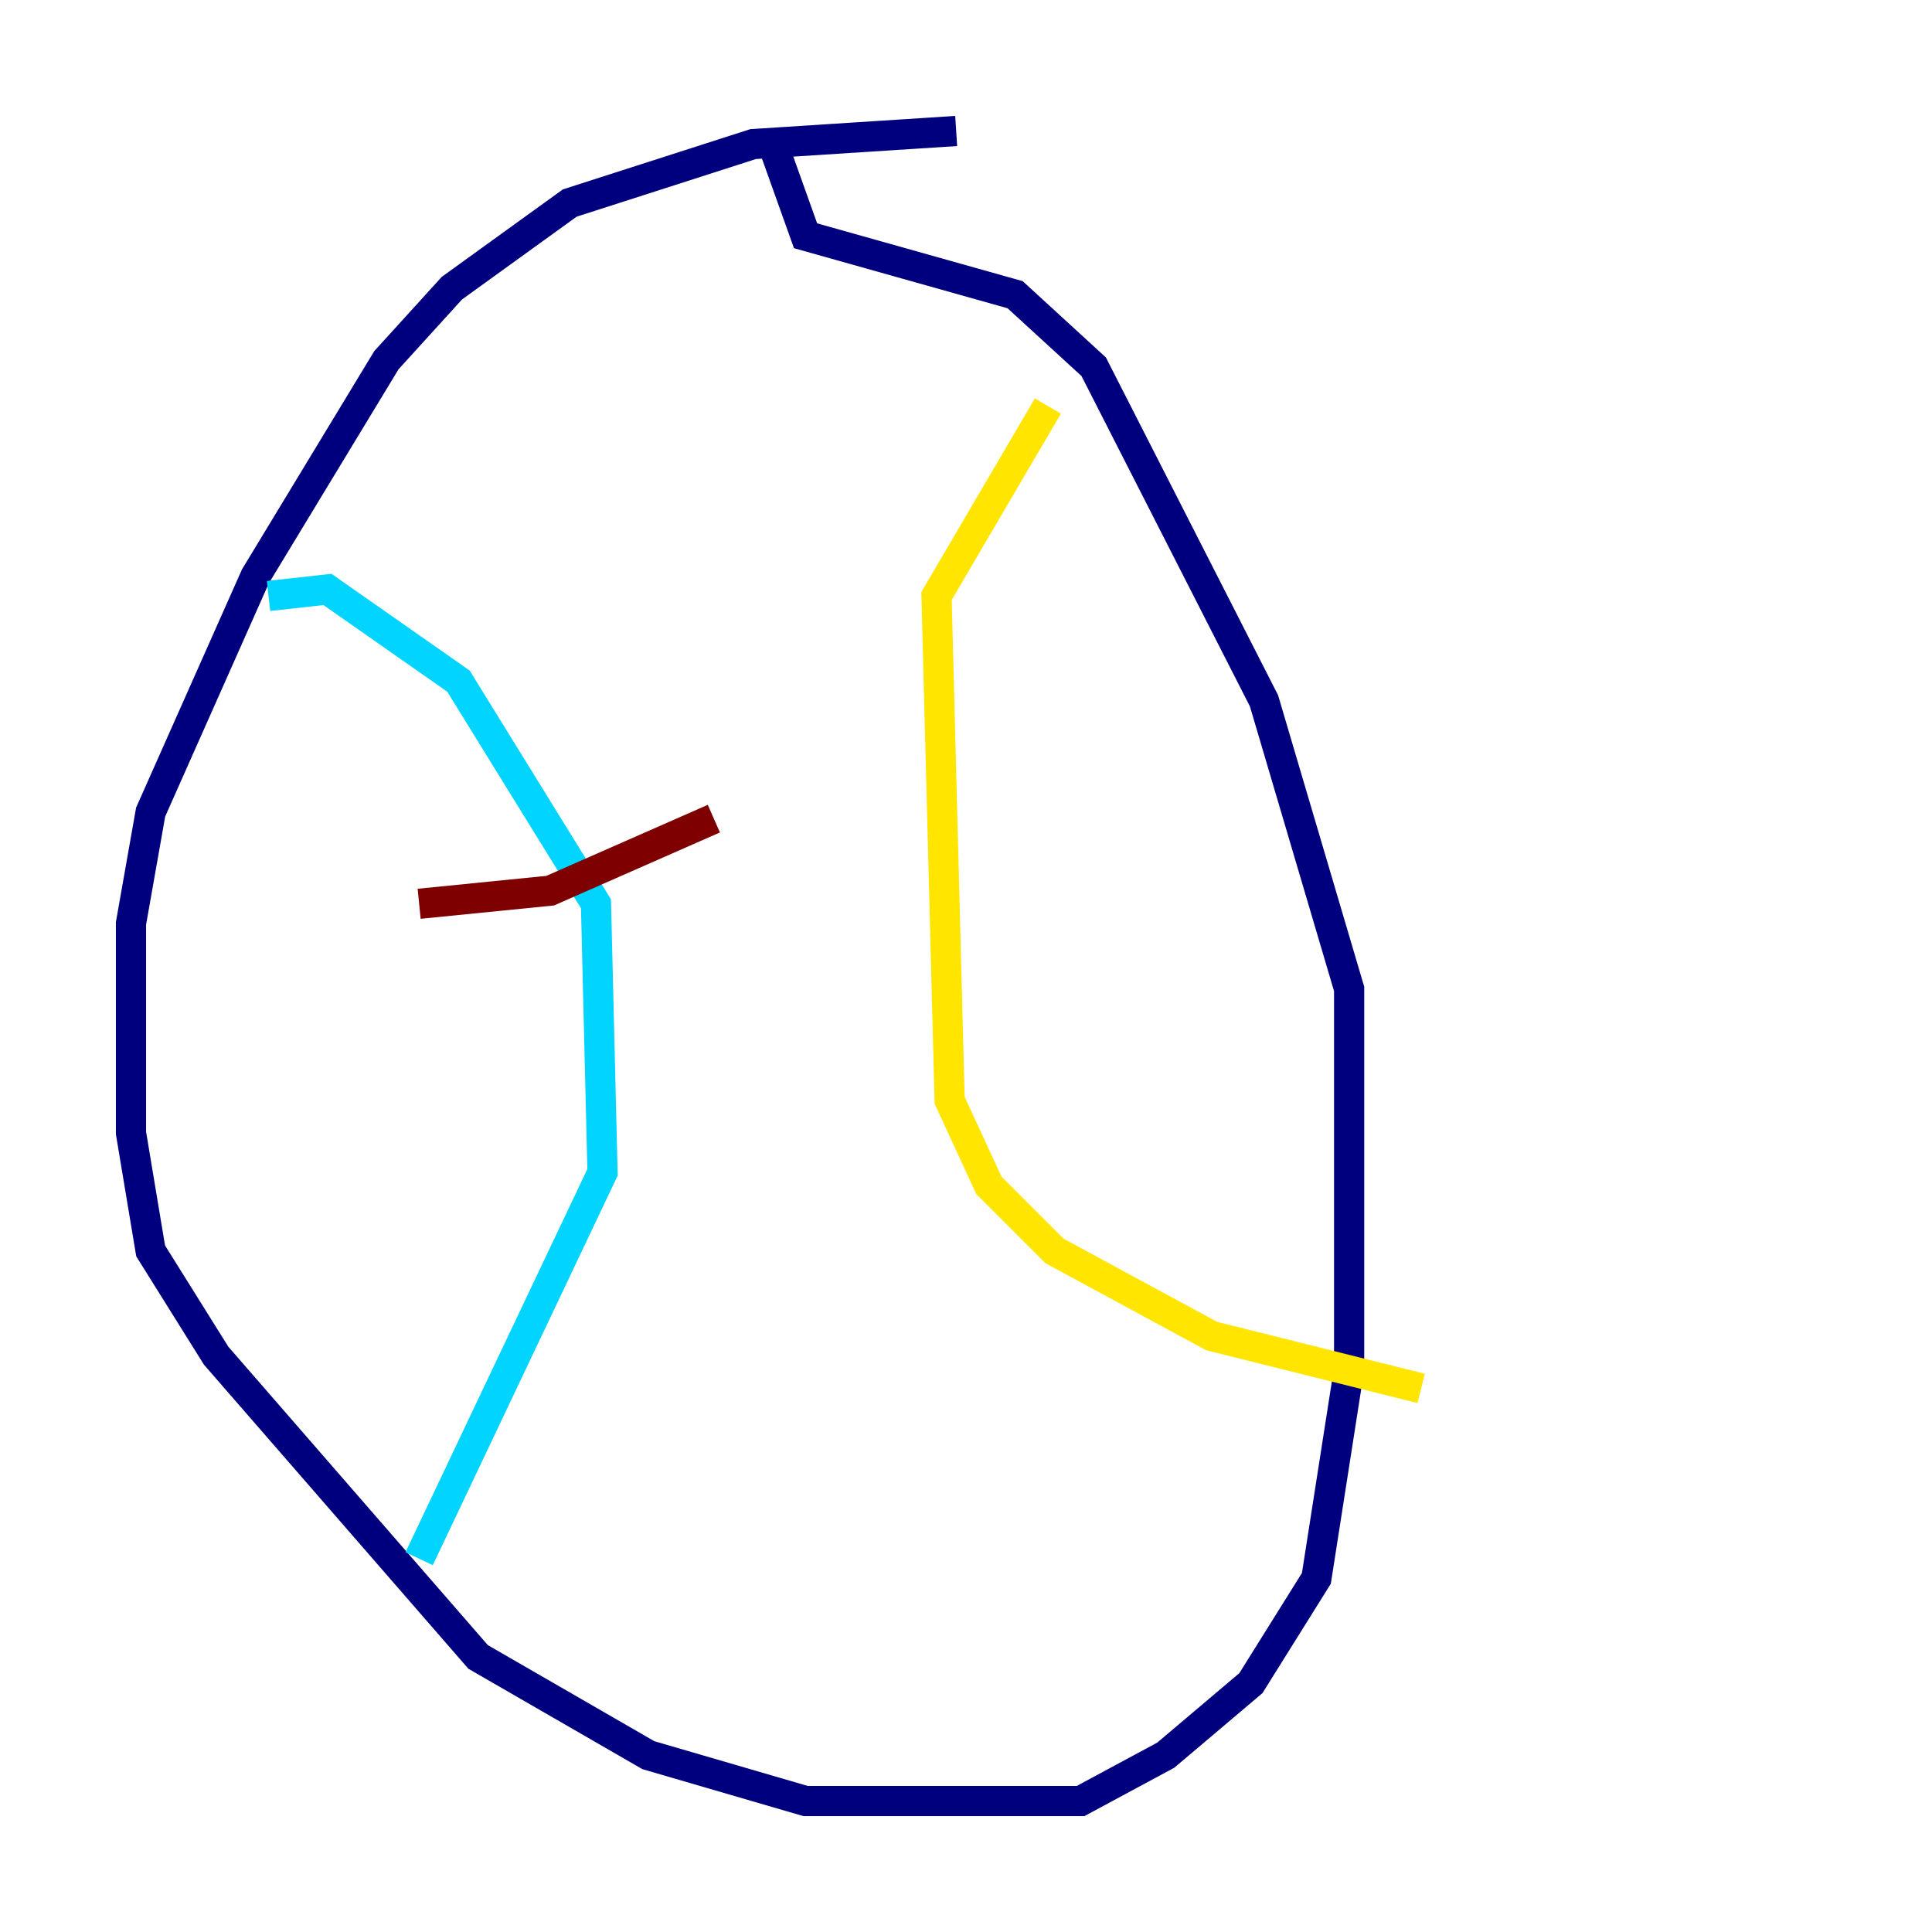 <?xml version="1.0" encoding="utf-8" ?>
<svg baseProfile="tiny" height="128" version="1.2" viewBox="0,0,128,128" width="128" xmlns="http://www.w3.org/2000/svg" xmlns:ev="http://www.w3.org/2001/xml-events" xmlns:xlink="http://www.w3.org/1999/xlink"><defs /><polyline fill="none" points="63.349,8.678 49.898,9.546 37.749,13.451 29.939,19.091 25.6,23.864 16.922,38.183 9.98,53.803 8.678,61.18 8.678,75.064 9.98,82.875 14.319,89.817 31.675,109.776 42.956,116.285 53.37,119.322 71.593,119.322 77.234,116.285 82.875,111.512 87.214,104.57 89.383,90.685 89.383,65.519 83.742,46.427 72.461,24.298 67.254,19.525 53.37,15.62 51.2,9.546" stroke="#00007f" stroke-width="2" /><polyline fill="none" points="17.79,39.485 21.695,39.051 30.373,45.125 39.485,59.878 39.919,77.668 27.77,103.268" stroke="#00d4ff" stroke-width="2" /><polyline fill="none" points="69.424,26.902 62.047,39.485 62.915,72.895 65.519,78.536 69.858,82.875 80.271,88.515 94.156,91.986" stroke="#ffe500" stroke-width="2" /><polyline fill="none" points="27.77,59.878 36.447,59.01 47.295,54.237" stroke="#7f0000" stroke-width="2" /></svg>